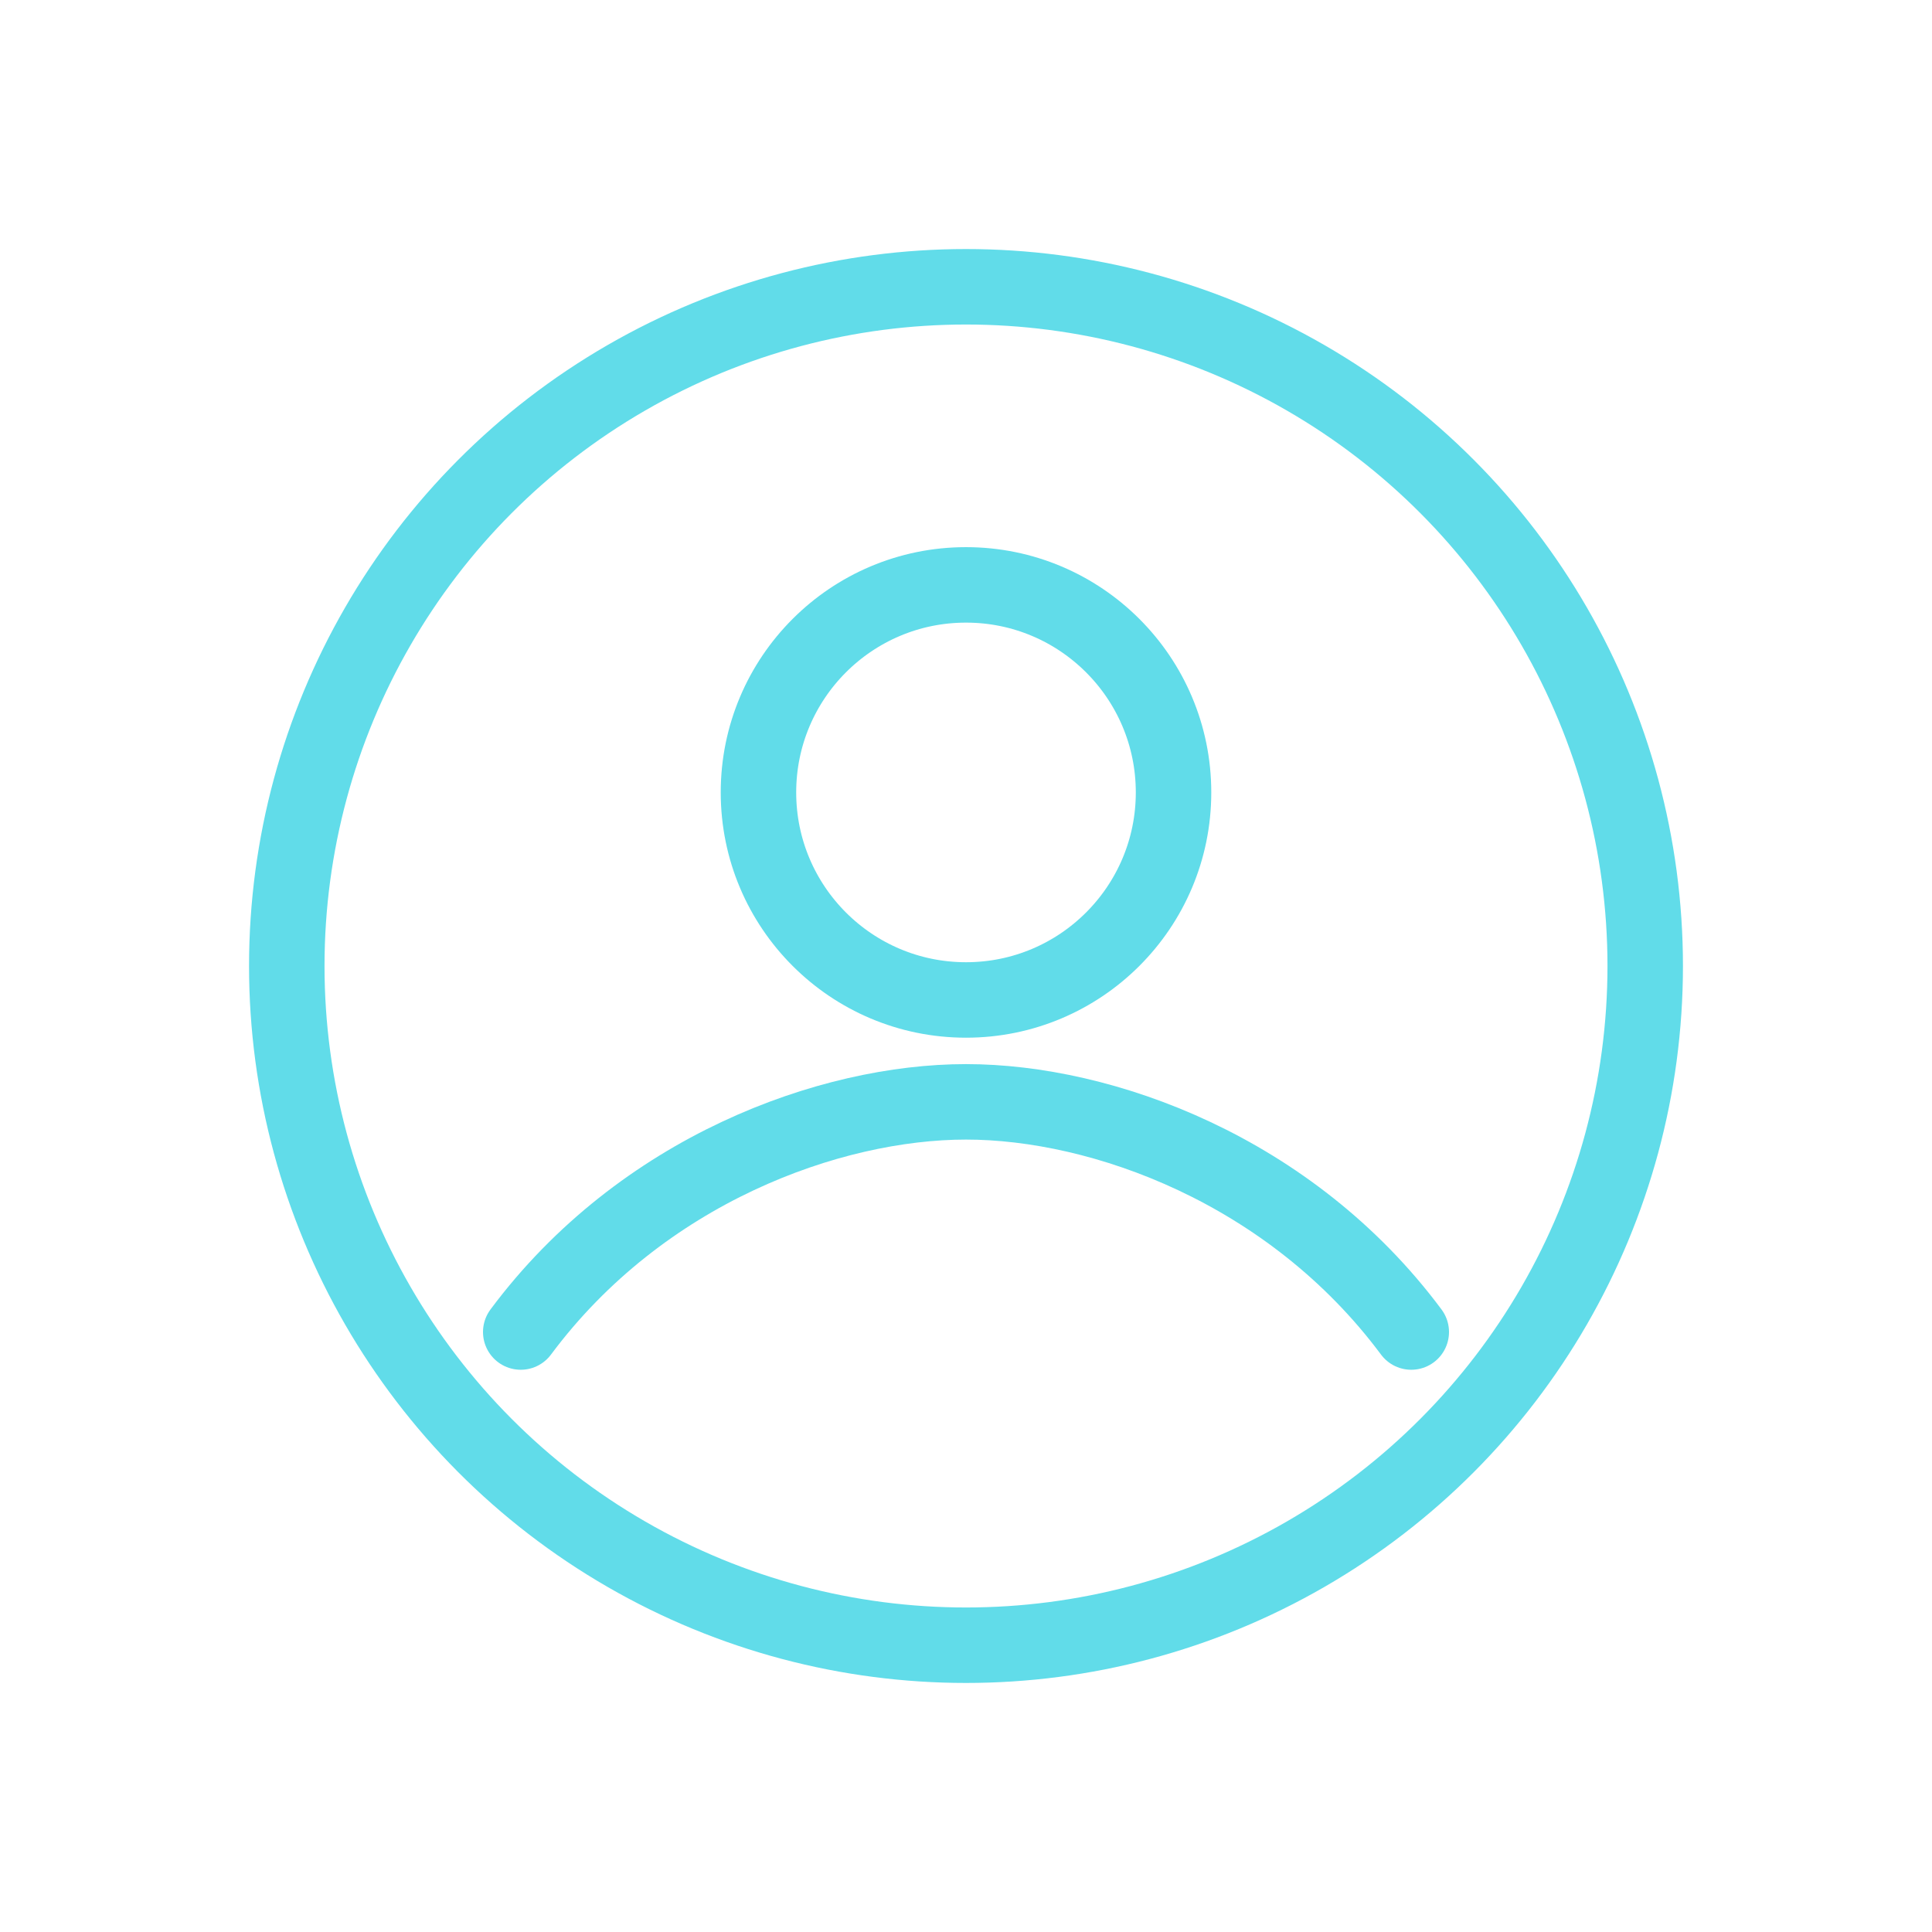 <svg xmlns="http://www.w3.org/2000/svg" viewBox="0 0 1024 1024" role="img" aria-label="Cuenta / Usuario">
  <style>
    :root { --teal:#61dce9; }
  </style>
  <defs>
    <!-- Efecto neón opcional -->
    <filter id="glow" x="-50%" y="-50%" width="200%" height="200%">
      <feGaussianBlur in="SourceGraphic" stdDeviation="20" result="b1"/>
      <feMerge>
        <feMergeNode in="b1"/>
        <feMergeNode in="SourceGraphic"/>
      </feMerge>
    </filter>
  </defs>

  <!-- Contornos huecos -->
  <g fill="none" stroke="#61dce9" stroke-width="40" stroke-linecap="round" stroke-linejoin="round" filter="url(#glow)">
    <!-- Aro exterior -->
    <circle cx="512" cy="512" r="360"/>

    <!-- Cabeza (círculo) -->
    <circle cx="512" cy="420" r="110"/>

    <!-- Hombros/pecho (arco) -->
    <!-- Un arco ancho que simula los hombros; ajustado para que no toque el aro -->
    <path d="M276 706
             C 340 620, 440 584, 512 584
             C 584 584, 684 620, 748 706" />
  </g>
</svg>
